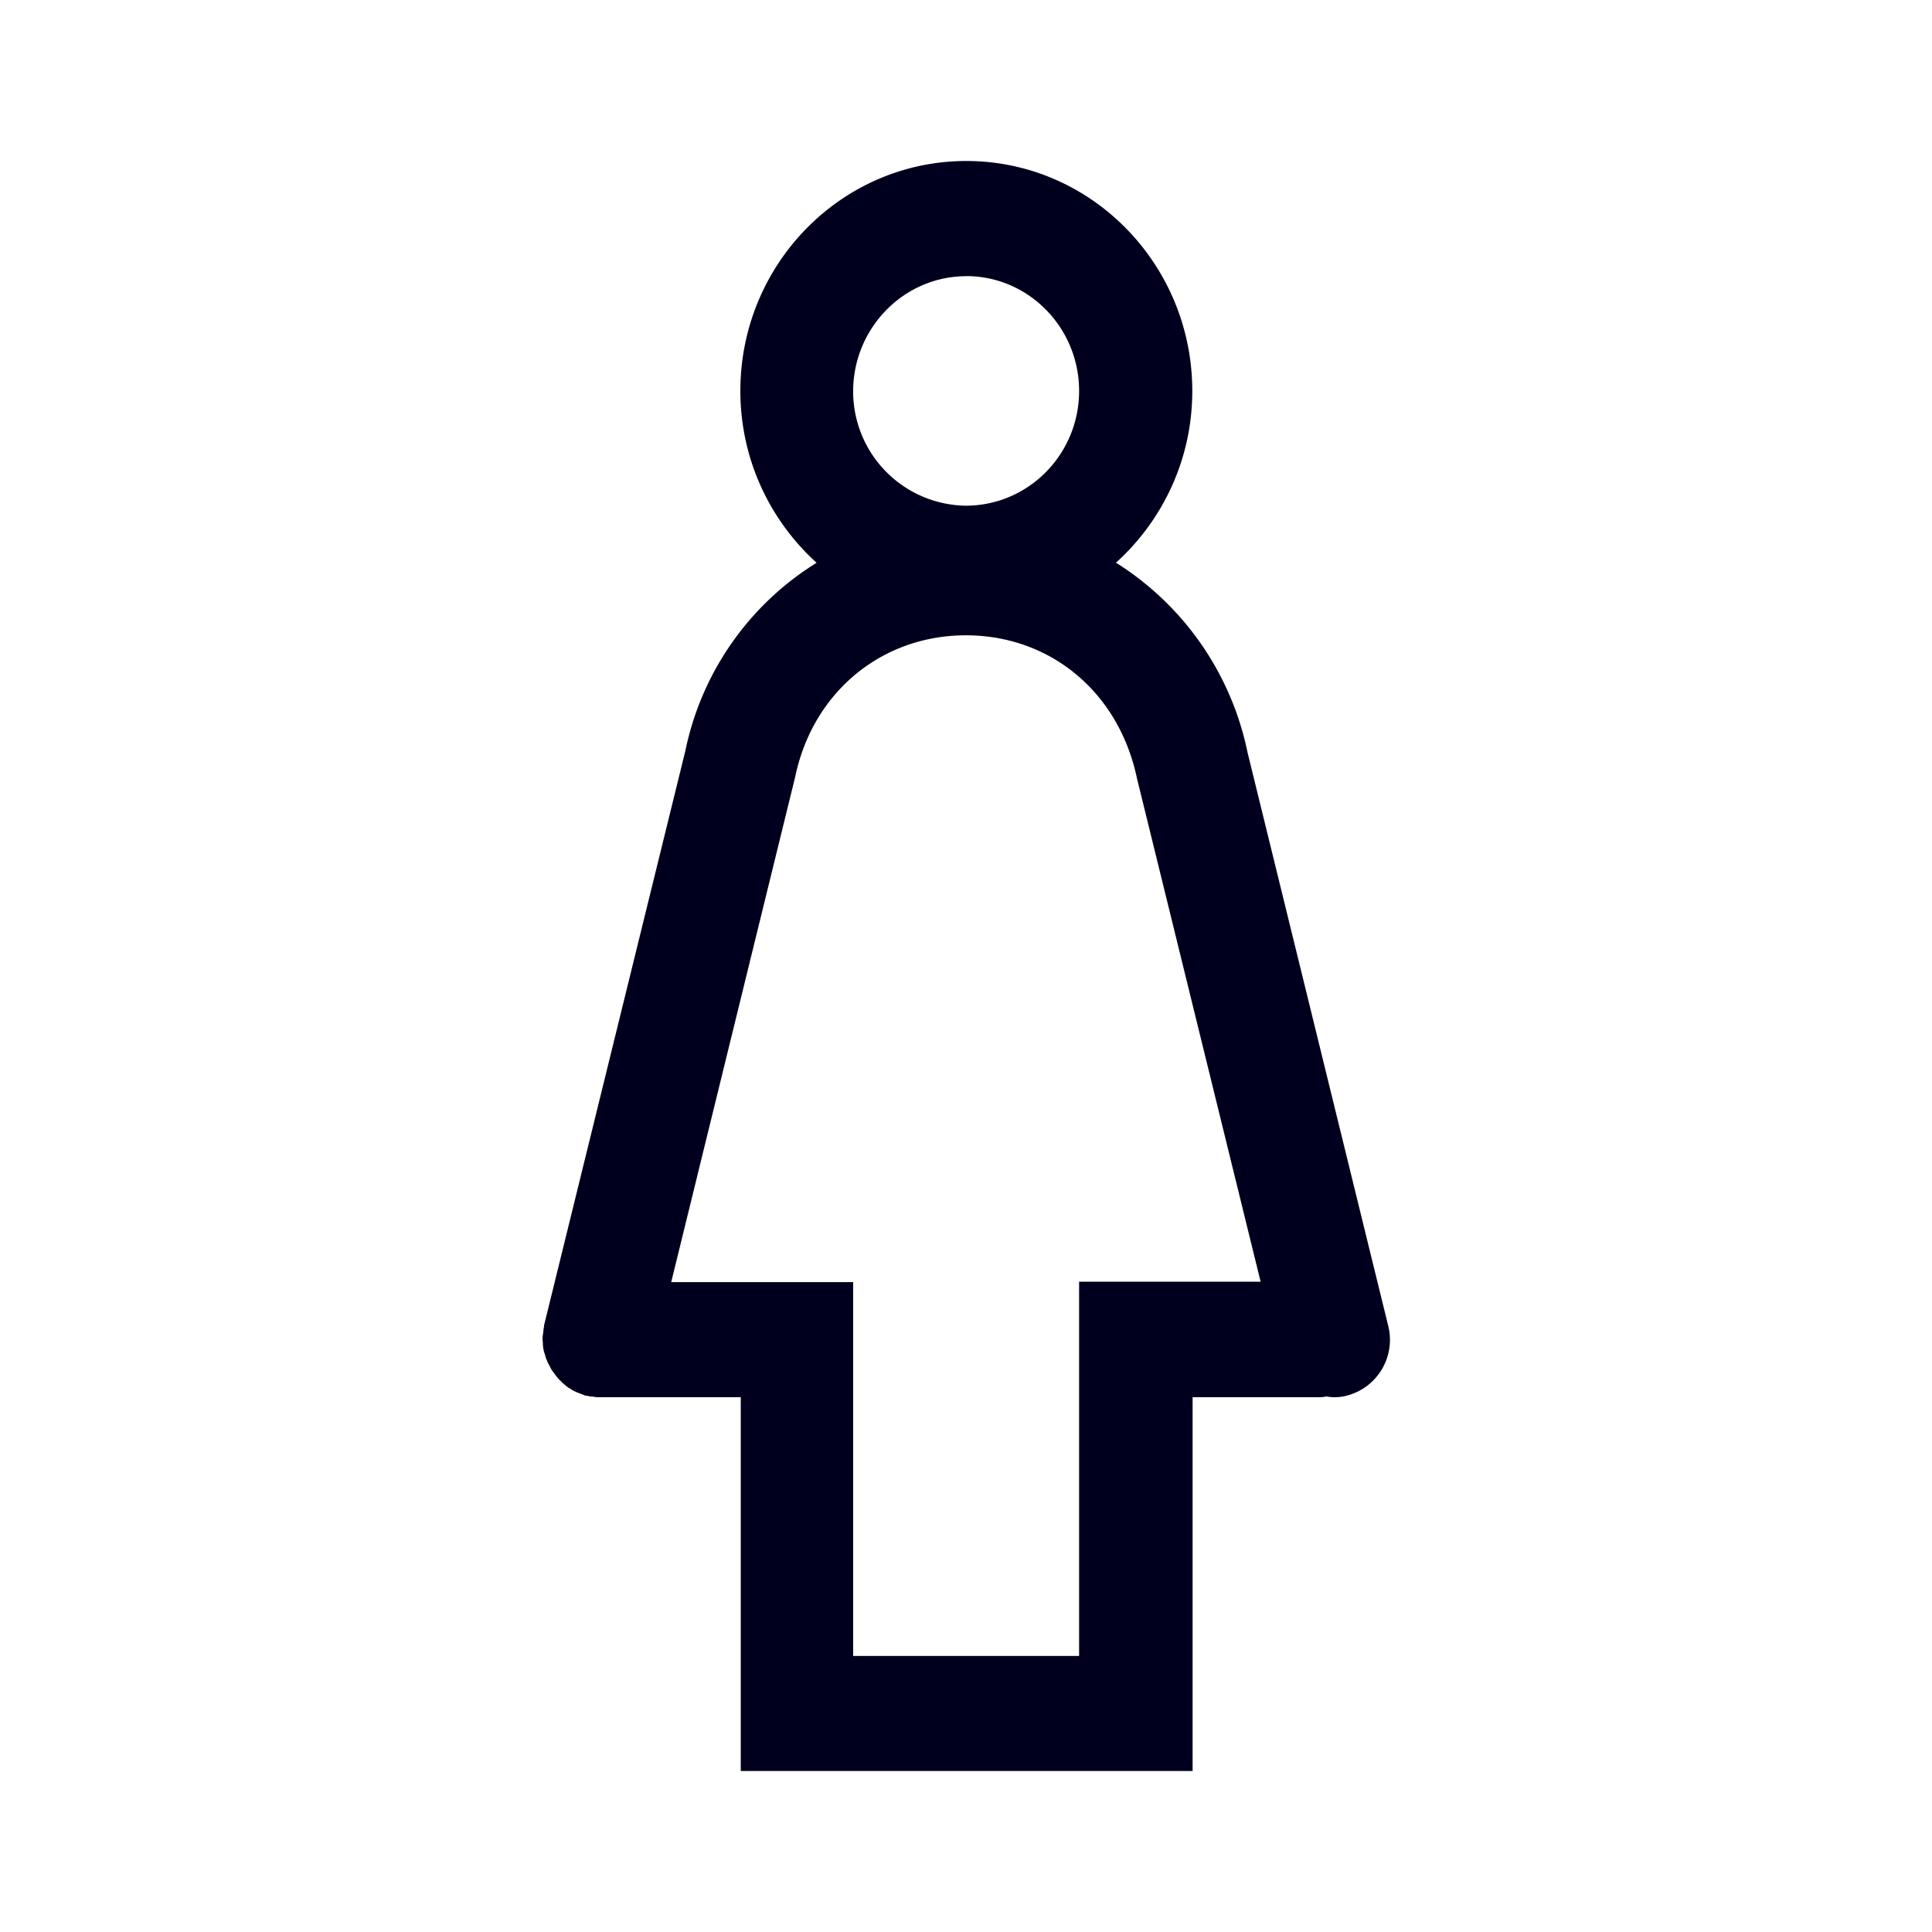 <svg xmlns="http://www.w3.org/2000/svg" width="24" height="24" fill="none"><path fill="#00001E" d="m17.245 16.47-1.747-7.12a3.65 3.65 0 0 0-1.635-2.36c.58-.525.948-1.283.948-2.134C14.81 3.28 13.553 2 12.004 2c-1.55 0-2.807 1.28-2.807 2.856 0 .85.368 1.61.947 2.135a3.6 3.6 0 0 0-1.63 2.335l-1.756 7.14v.013a.4.4 0 0 0-.009.073.4.4 0 0 0-.009.073v.014l.002.025.002.025a.4.4 0 0 0 .027.142.4.4 0 0 0 .023.069.4.4 0 0 0 .031.063l.007.014q.01.024.025.046l.04.055q.02.027.045.055l.014.013q.016.015.031.032l.027.023.027.023q.018.014.04.025l.018.012q.022.015.045.025l.014.006q.016.008.036.014l.08.032h.014q.034.009.067.01.042.008.077.009h1.77V22h5.613v-4.643h1.581q.04-.001.081-.01.048.009.094.01a.6.6 0 0 0 .171-.023.716.716 0 0 0 .503-.864M12.004 3.43c.772 0 1.401.64 1.401 1.426 0 .787-.629 1.426-1.41 1.426a1.42 1.42 0 0 1-1.397-1.426c.004-.786.633-1.425 1.406-1.425m1.401 17.14h-2.807v-4.644h-2.26l1.541-6.28c.22-1.05 1.074-1.755 2.12-1.755s1.9.704 2.125 1.778l1.536 6.252h-2.255z"/></svg>